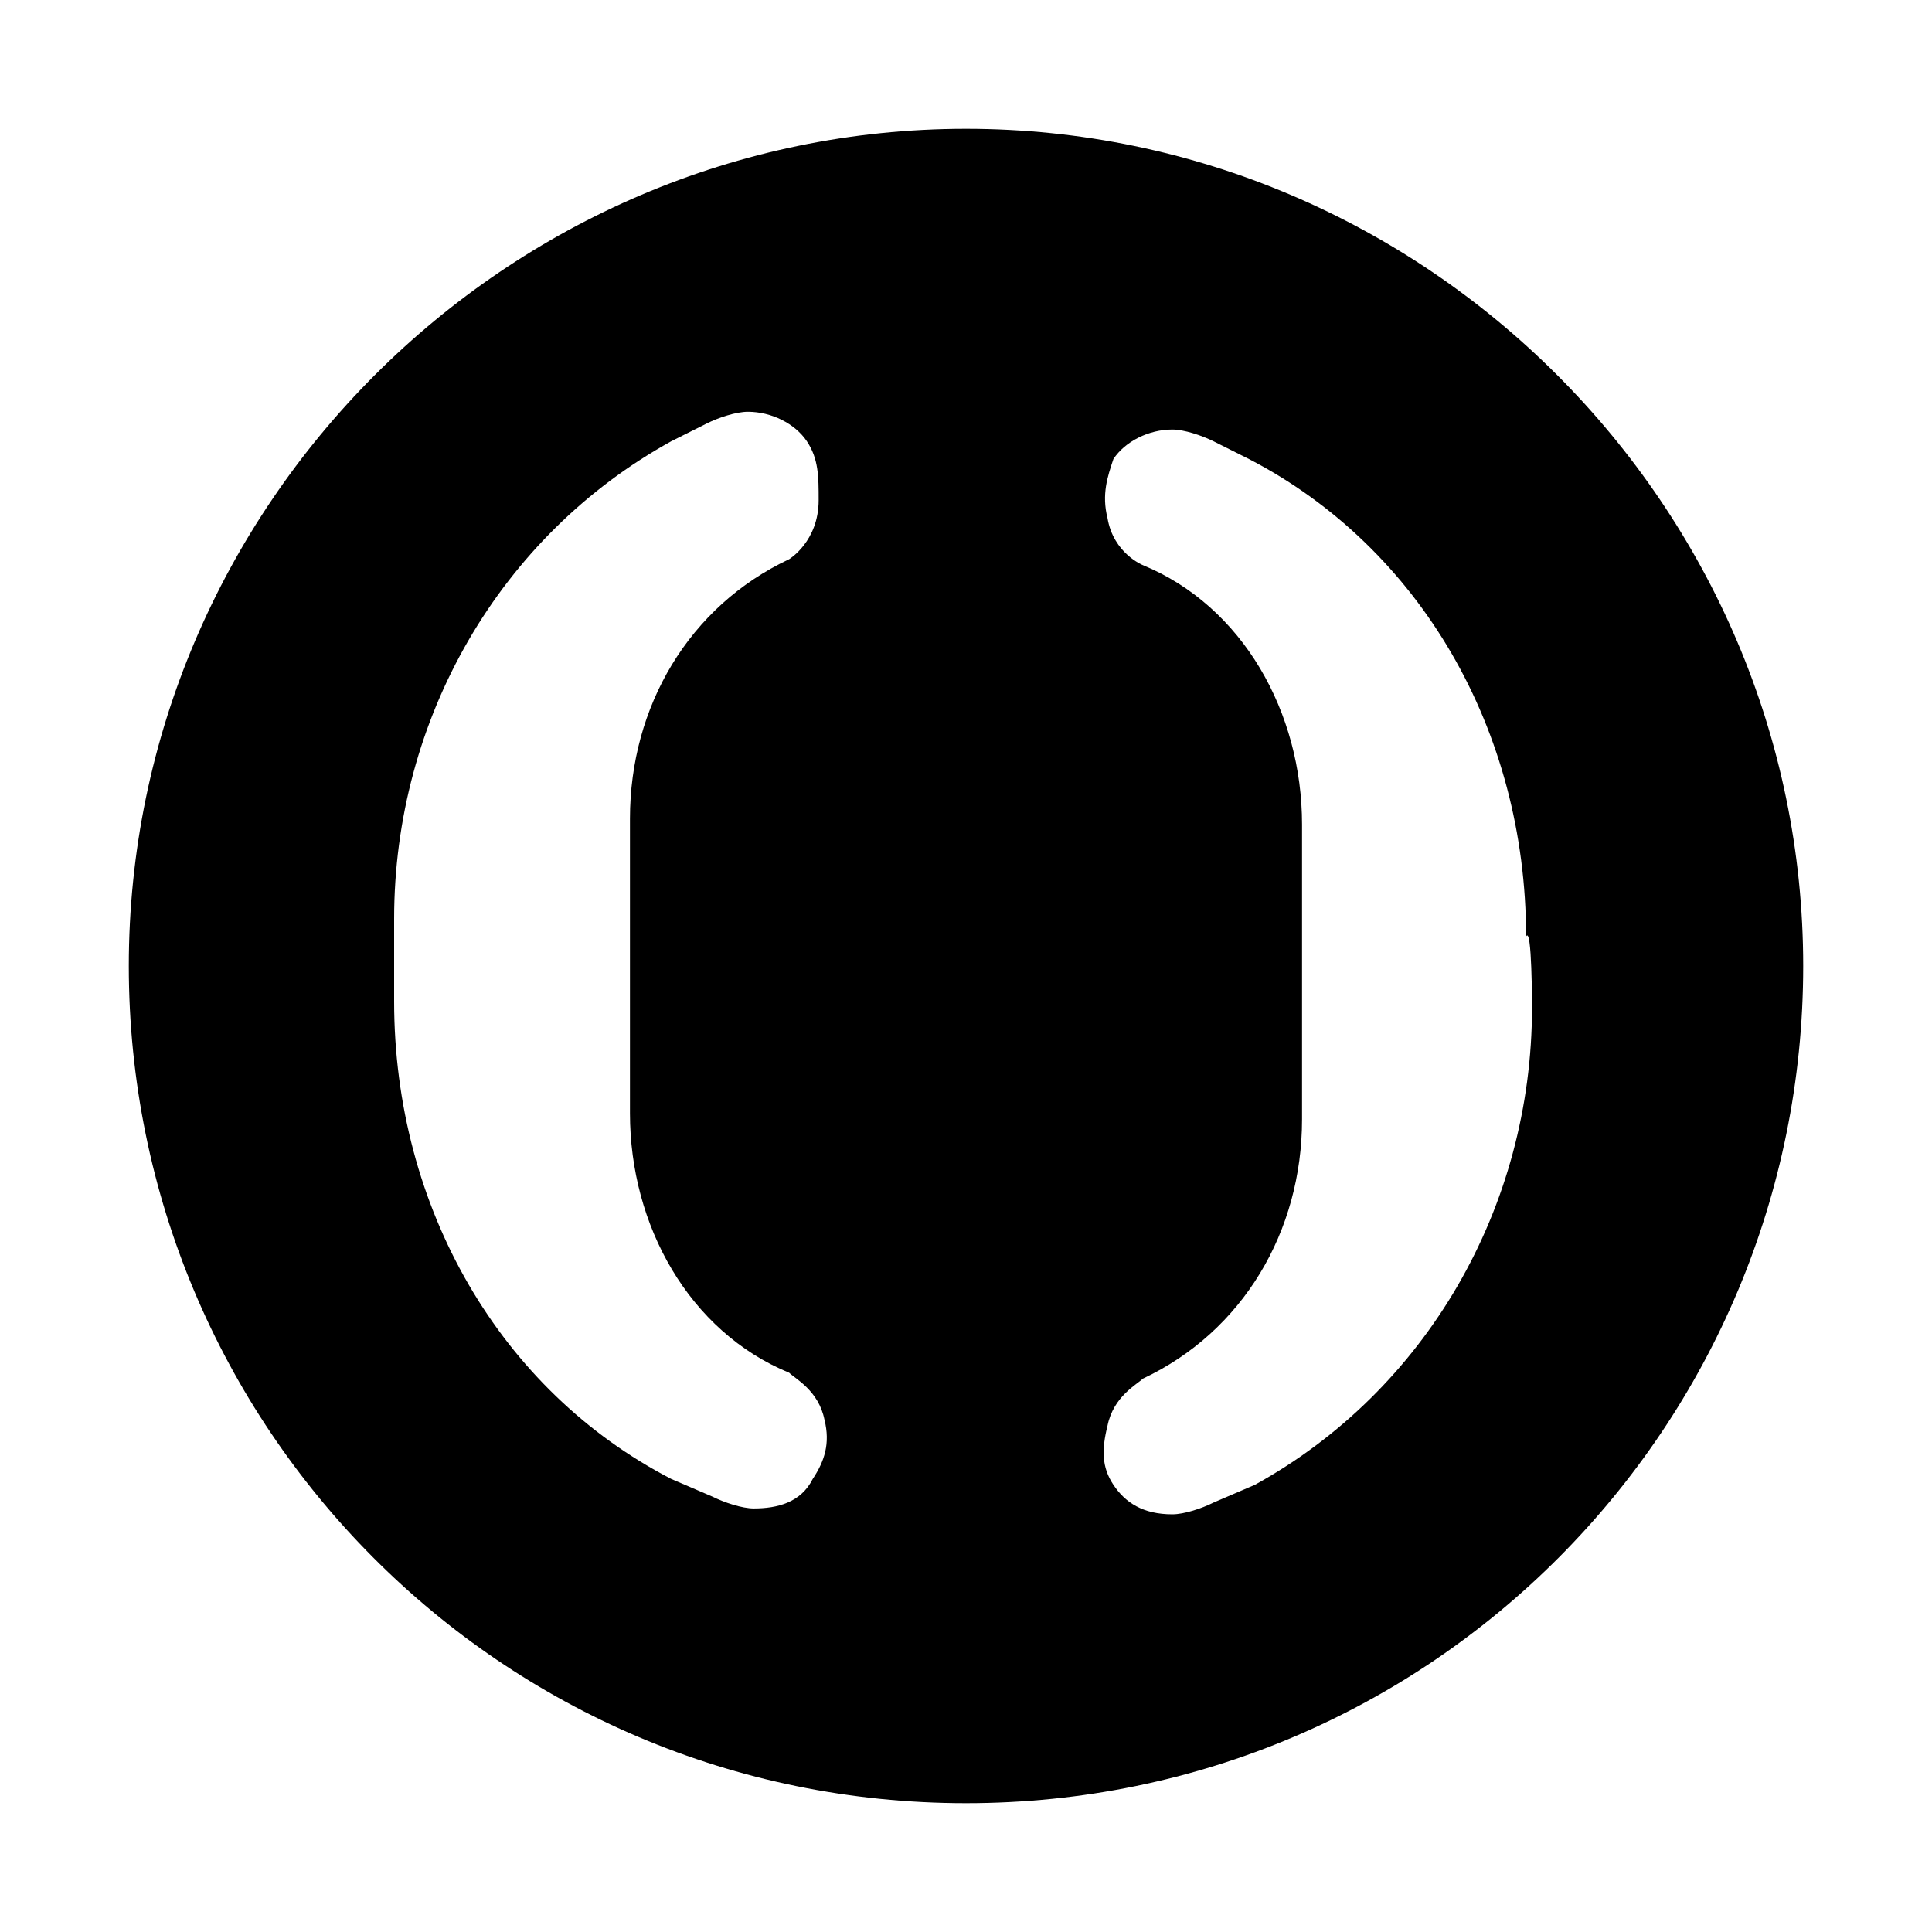 <?xml version="1.0" encoding="utf-8"?>
<!-- Generator: Adobe Illustrator 19.2.1, SVG Export Plug-In . SVG Version: 6.00 Build 0)  -->
<svg version="1.0" id="Layer_2" xmlns="http://www.w3.org/2000/svg" xmlns:xlink="http://www.w3.org/1999/xlink" x="0px" y="0px"
	 width="30px" height="30px" viewBox="0 0 30 30" enable-background="new 0 0 30 30" xml:space="preserve">
<g id="check">
</g>
<g>
	<path d="M15,2C7.859,2,2,7.859,2,15c0,7.141,5.768,13,13,13s13-5.859,13-13C28,7.859,22.141,2,15,2z M12.62,22.965
		c-0.183,0.366-0.549,0.458-0.915,0.458c-0.183,0-0.458-0.092-0.641-0.183l-0.641-0.275c-2.655-1.373-4.303-4.211-4.303-7.416
		v-1.282c0-3.113,1.648-5.951,4.303-7.415l0.549-0.275c0.183-0.092,0.458-0.183,0.641-0.183c0.366,0,0.732,0.183,0.916,0.458
		c0.183,0.275,0.183,0.549,0.183,0.915c0,0.641-0.458,0.916-0.458,0.916c-1.556,0.732-2.472,2.289-2.472,4.028v4.577
		c0,1.739,0.916,3.387,2.472,4.028c0.092,0.092,0.458,0.275,0.549,0.732C12.894,22.415,12.803,22.69,12.62,22.965z M19.486,23.056
		l-0.641,0.275c-0.183,0.092-0.458,0.183-0.641,0.183c-0.458,0-0.732-0.183-0.915-0.458c-0.183-0.275-0.183-0.549-0.092-0.916
		c0.092-0.458,0.458-0.641,0.549-0.732c1.556-0.732,2.472-2.289,2.472-4.028v-4.577c0-1.739-0.916-3.387-2.472-4.028
		c0,0-0.458-0.183-0.549-0.732c-0.092-0.366,0-0.641,0.092-0.915c0.183-0.275,0.549-0.458,0.915-0.458
		c0.183,0,0.458,0.092,0.641,0.183l0.549,0.275c2.655,1.373,4.303,4.211,4.303,7.415c0.092-0.183,0.092,1.099,0.092,1.099
		C23.789,18.753,22.141,21.592,19.486,23.056z"/>
</g>
</svg>
